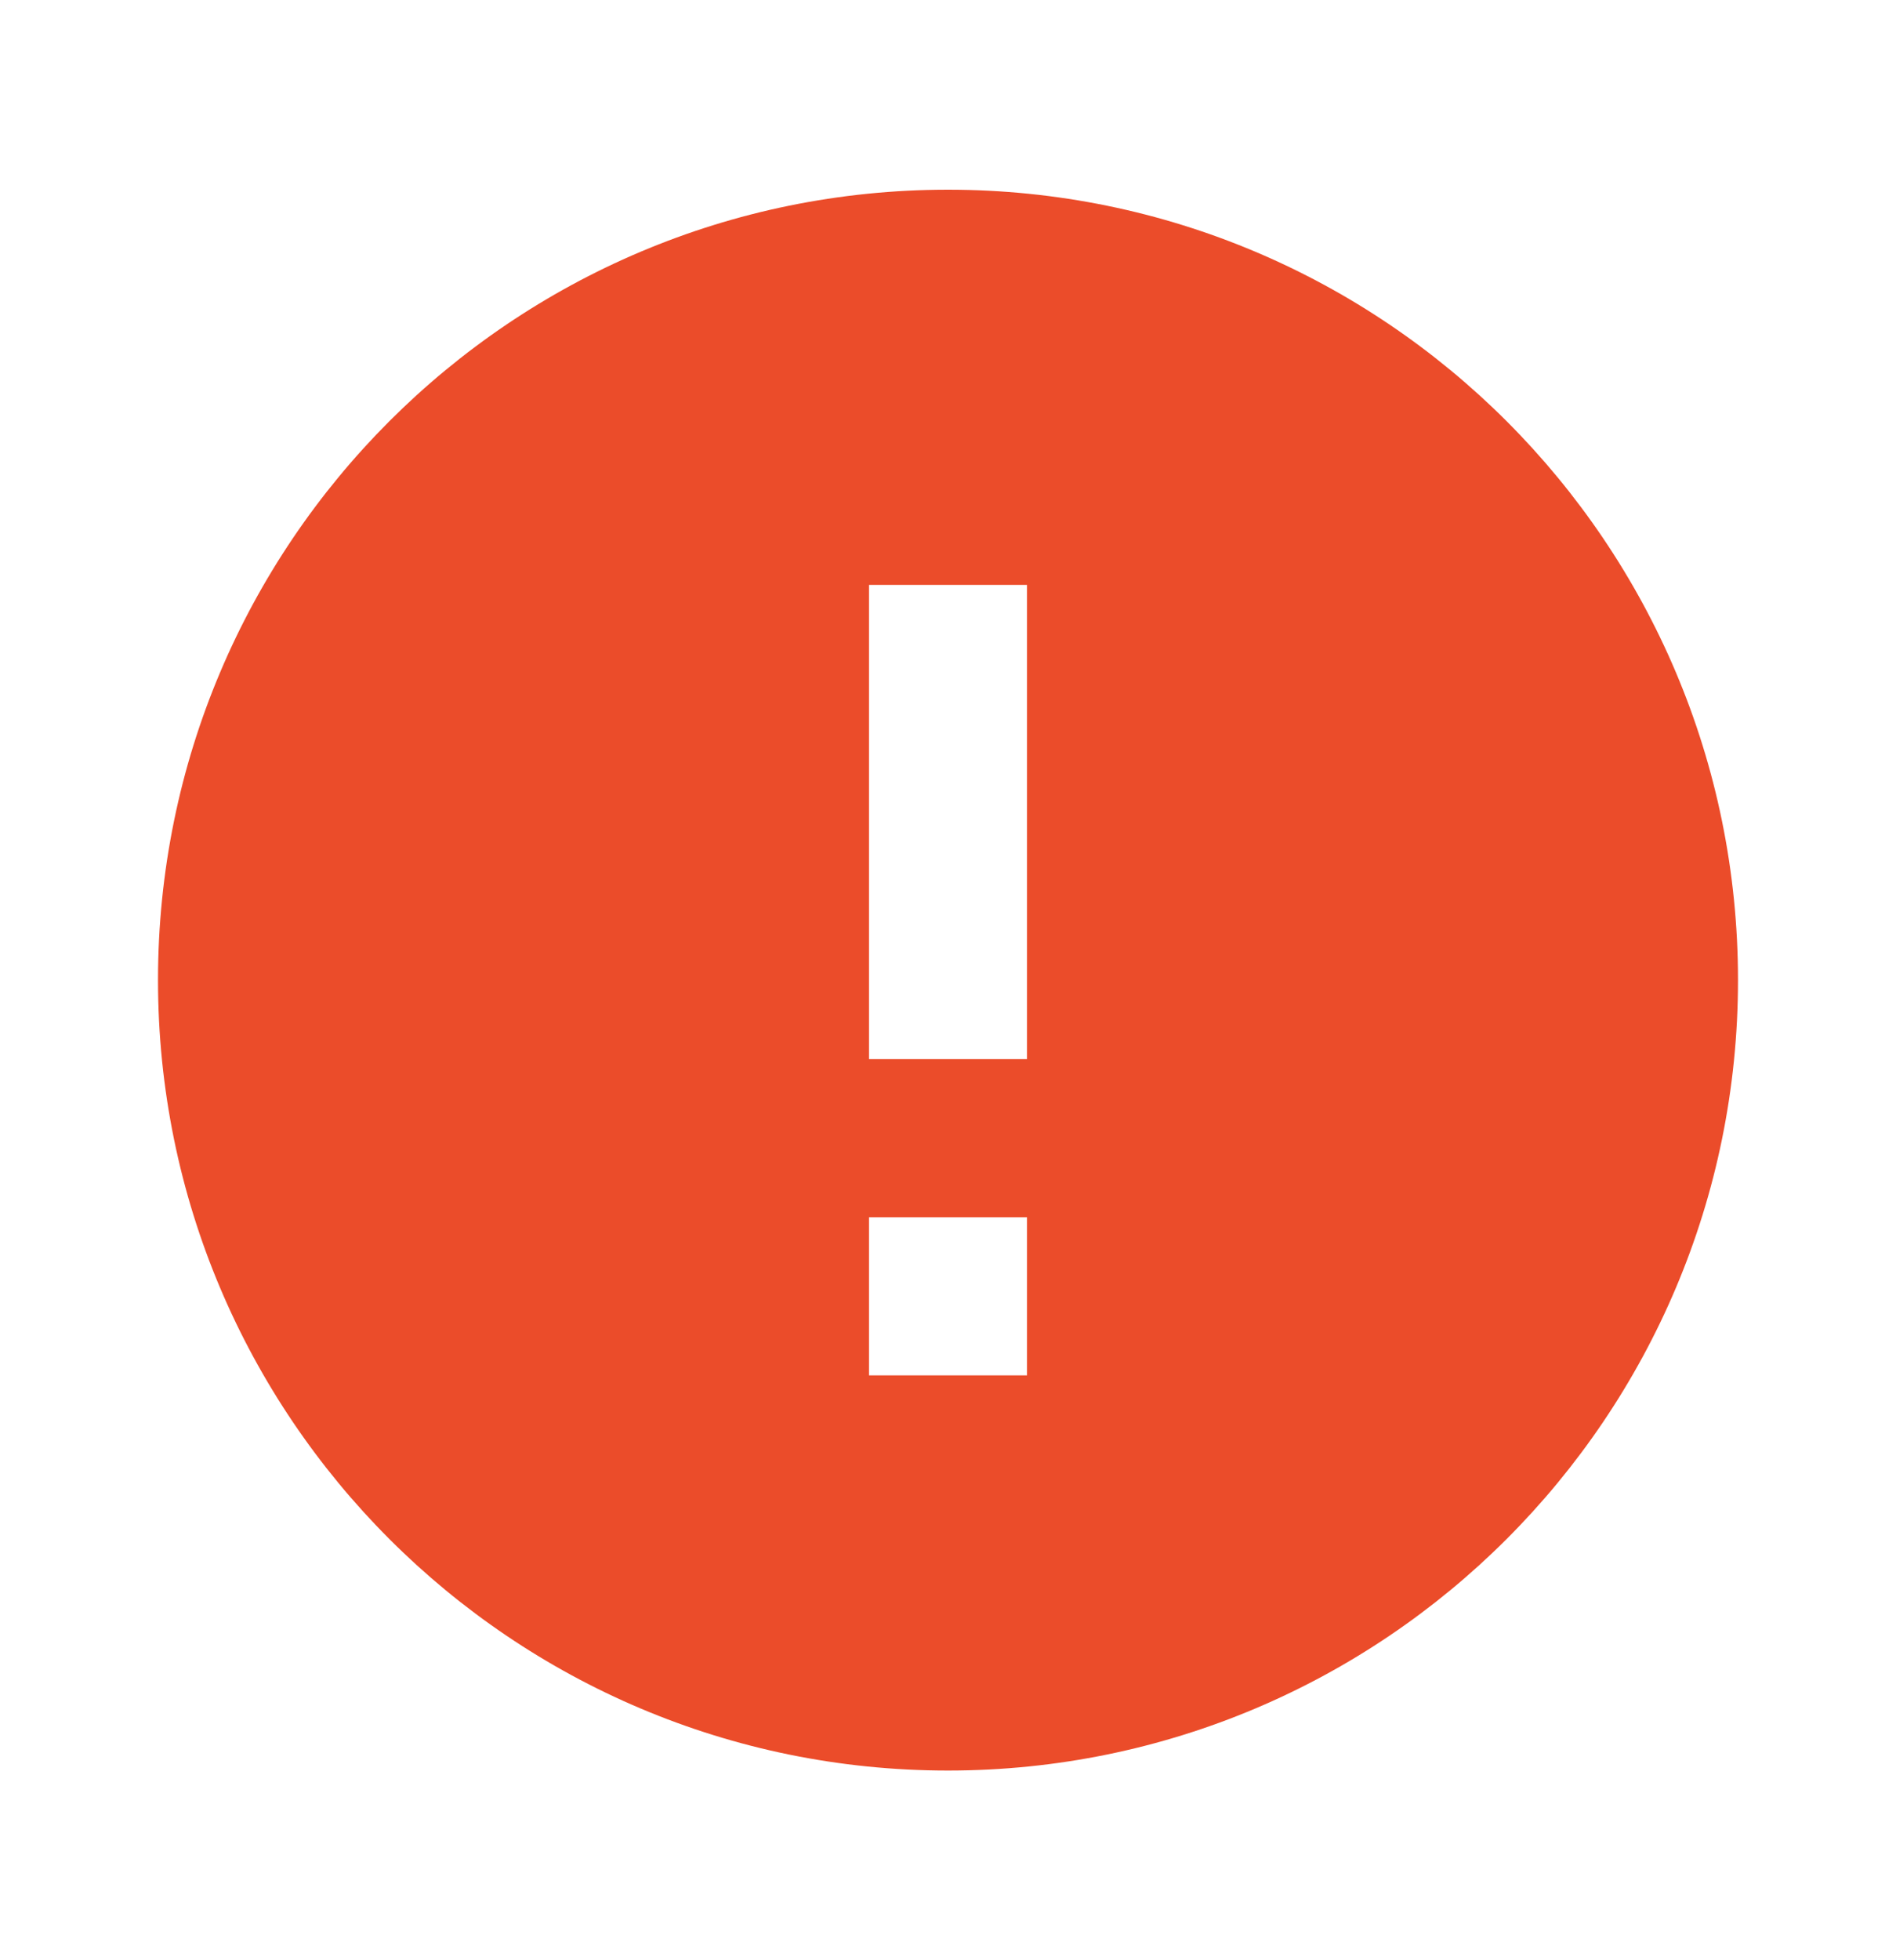 <svg width="30" height="31" viewBox="0 0 30 31" fill="none" xmlns="http://www.w3.org/2000/svg">
<g id="&#208;&#152;&#208;&#186;&#208;&#190;&#208;&#189;&#208;&#186;&#208;&#184;">
<path id="Vector" d="M15 28C8.096 28 2.5 22.404 2.5 15.5C2.5 8.596 8.096 3 15 3C21.904 3 27.5 8.596 27.5 15.5C27.5 22.404 21.904 28 15 28ZM13.75 19.25V21.75H16.25V19.25H13.75ZM13.75 9.25V16.75H16.25V9.25H13.75Z" fill="#EB4C2A"/>
</g>
</svg>
